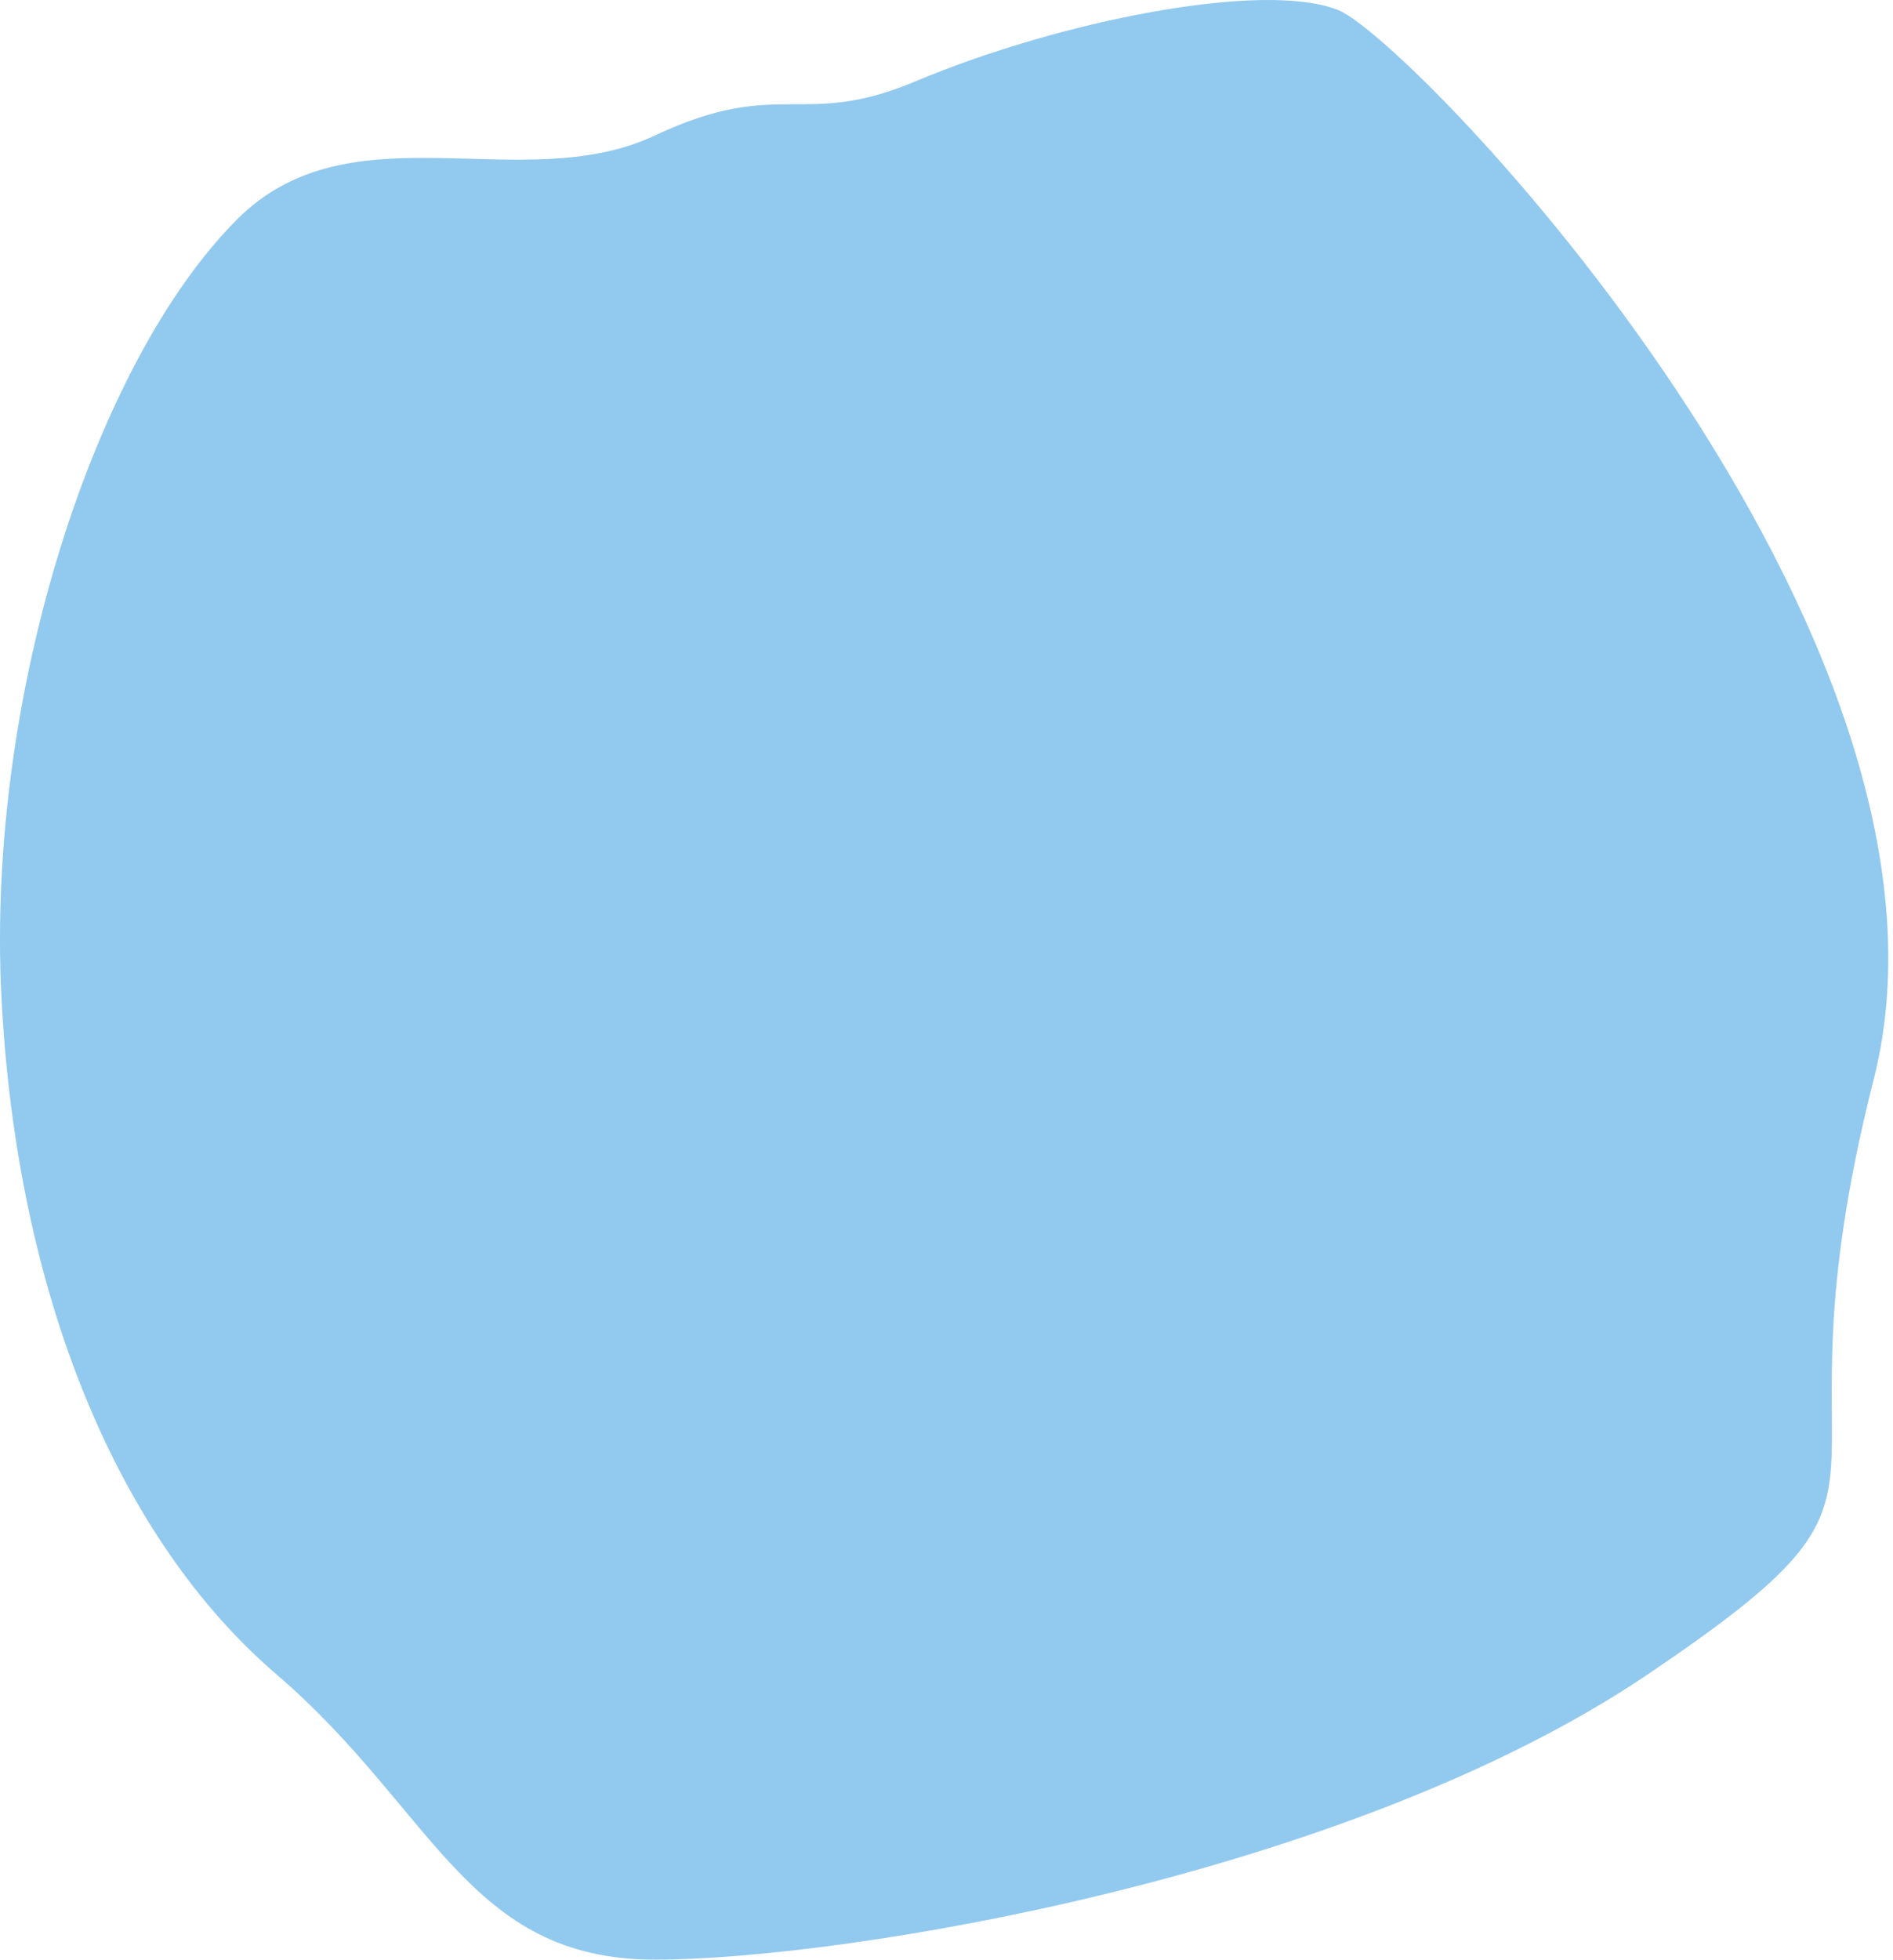 <svg width="86" height="89" viewBox="0 0 86 89" fill="none" xmlns="http://www.w3.org/2000/svg">
<path d="M41.588 3.695C36.406 5.877 35.465 3.467 29.756 6.151C23.706 8.995 15.962 4.772 10.779 9.954C4.301 16.432 -0.619 31.582 0.063 45.22C0.745 58.858 5.405 69.892 12.565 76.029C19.725 82.166 21.232 88.977 29.756 88.977C38.279 88.977 61.215 85.234 74.852 76.029C88.49 66.823 80.008 69.131 85.122 49.015C90.236 28.899 64.201 1.82 60.791 0.456C57.382 -0.908 48.066 0.968 41.588 3.695Z" fill="#92C9EE"/>
</svg>
